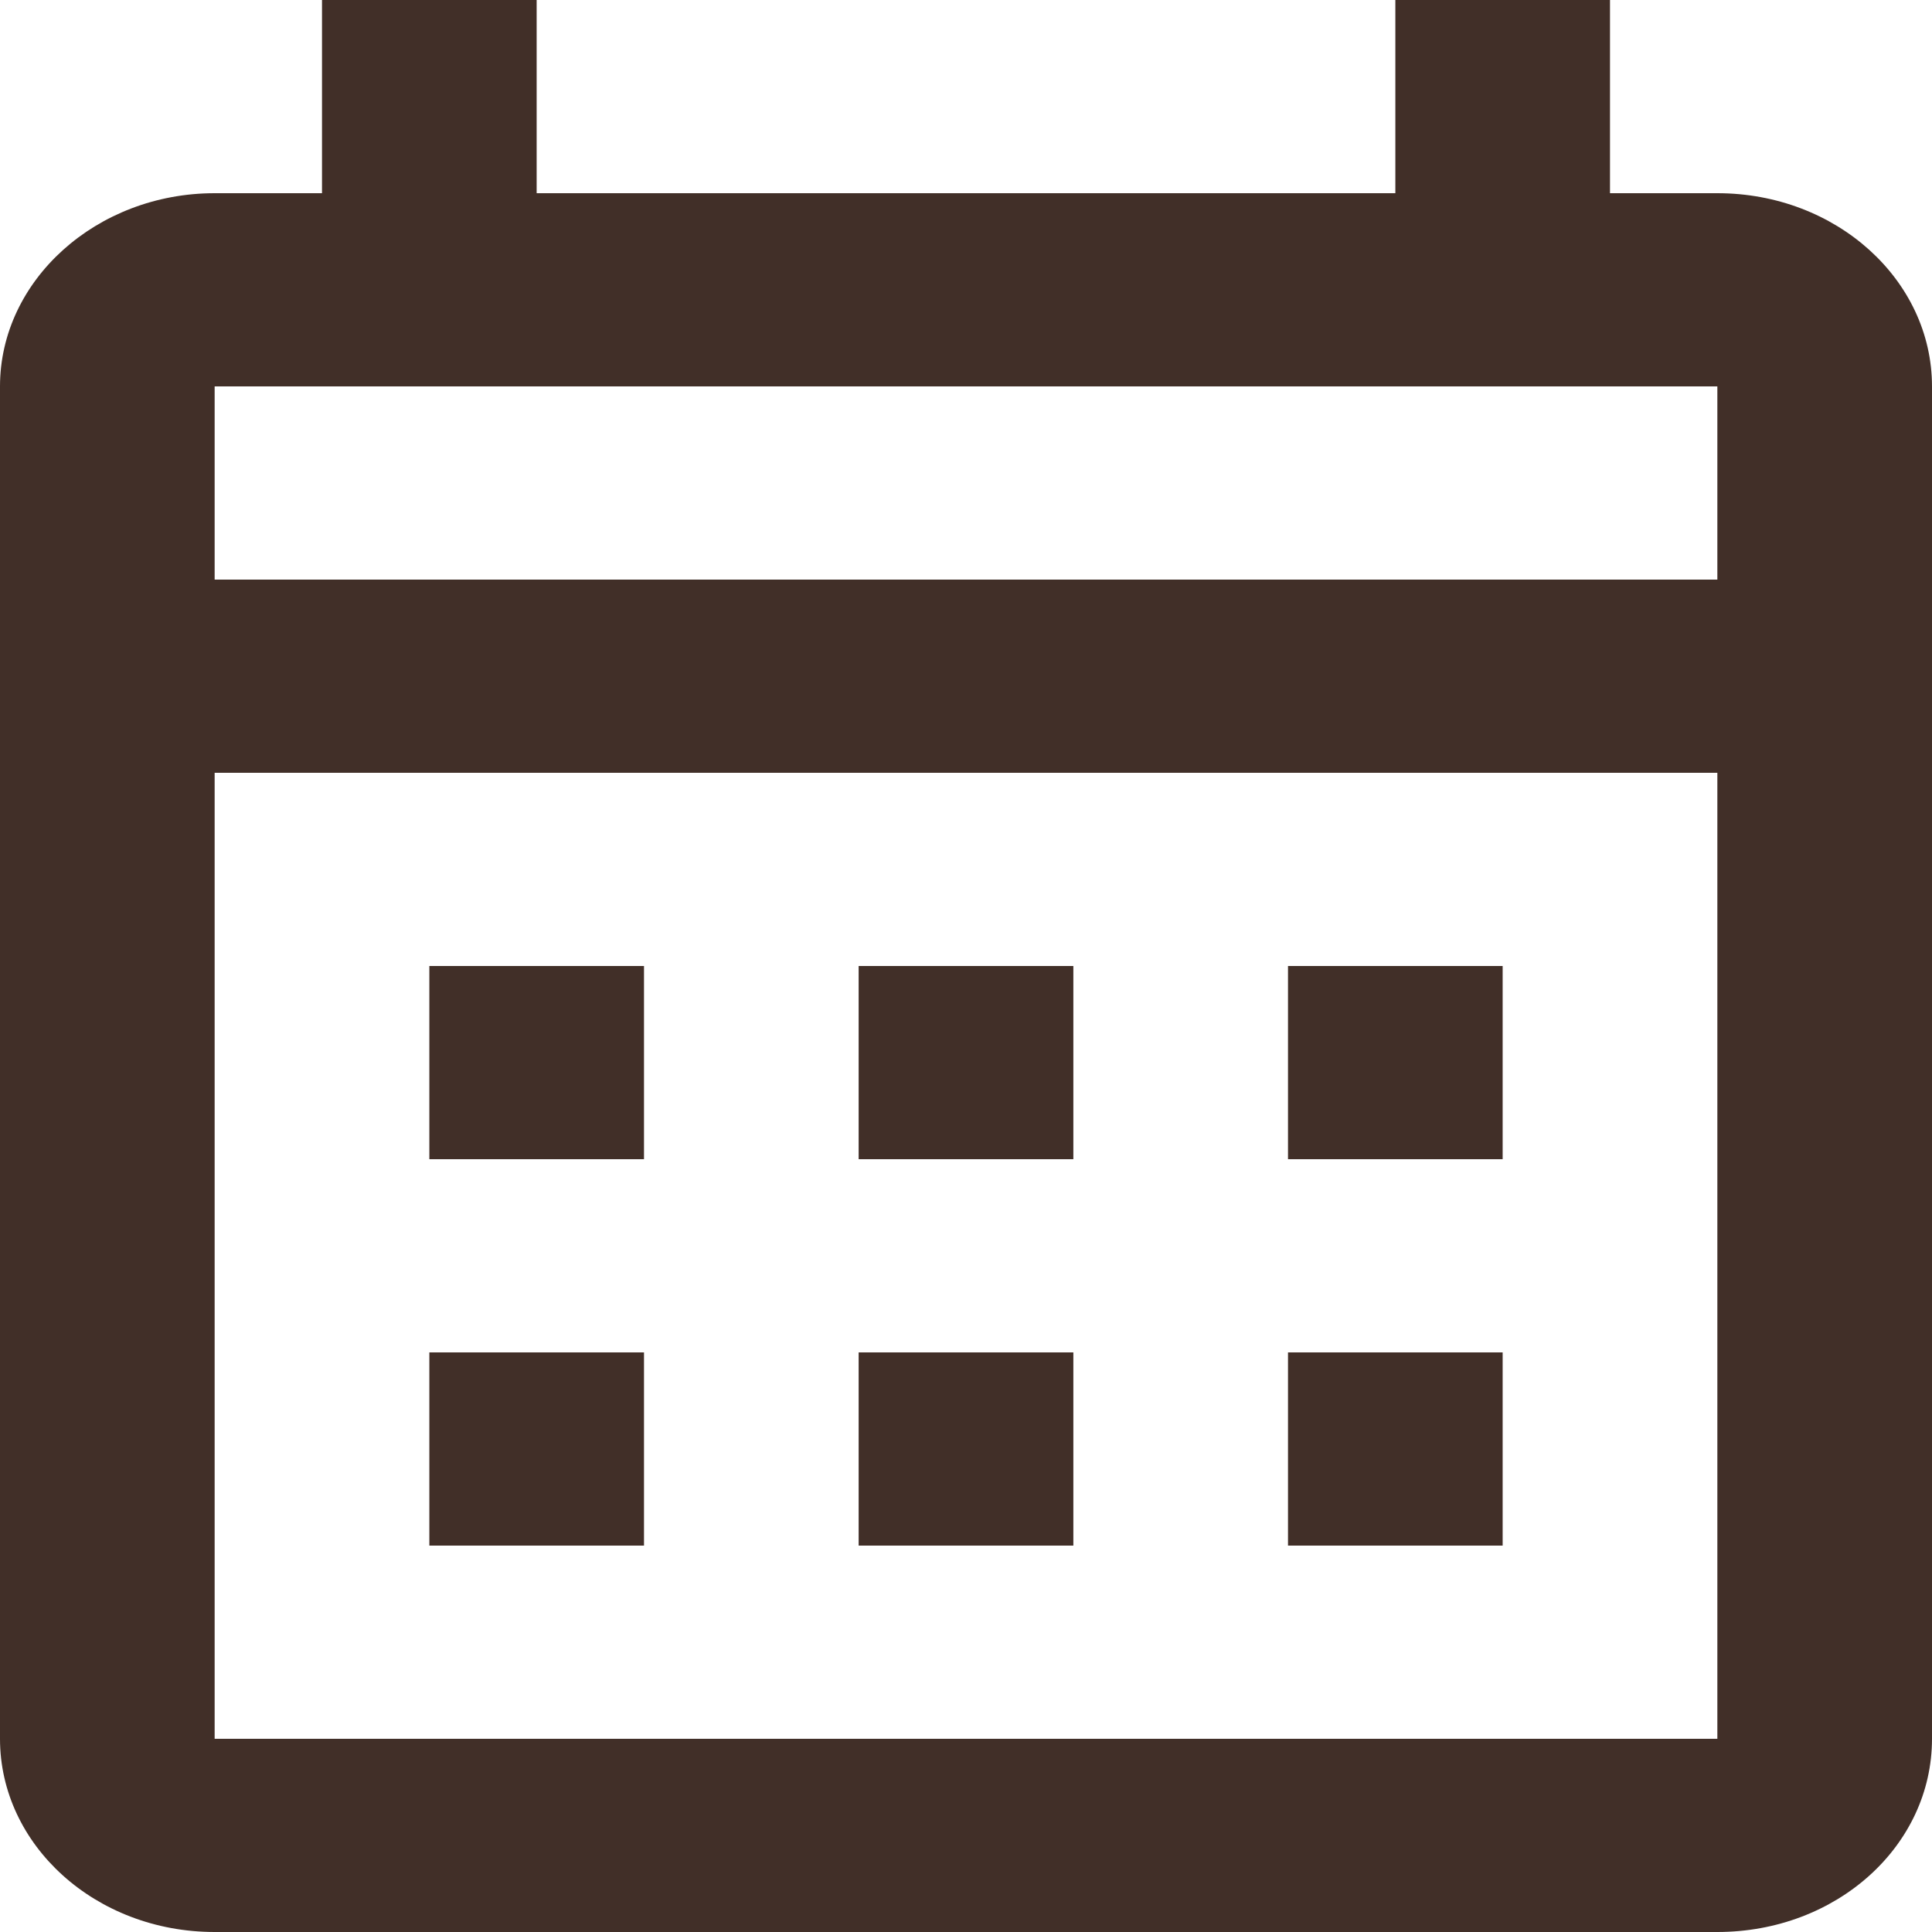<svg width="30" height="30" viewBox="0 0 30 30" fill="none" xmlns="http://www.w3.org/2000/svg">
<path id="Vector" d="M6.667 15H10V18H6.667V15ZM30 6V27C30 28.665 28.517 30 26.667 30H3.333C1.483 30 0 28.65 0 27V6C0 4.35 1.5 3 3.333 3H5V0H8.333V3H21.667V0H25V3H26.667C28.517 3 30 4.35 30 6ZM3.333 9H26.667V6H3.333V9ZM26.667 27V12H3.333V27H26.667ZM20 18V15H23.333V18H20ZM13.333 18V15H16.667V18H13.333ZM6.667 21H10V24H6.667V21ZM20 24V21H23.333V24H20ZM13.333 24V21H16.667V24H13.333Z" fill="#36221B" fill-opacity="0.94"/>
</svg>
